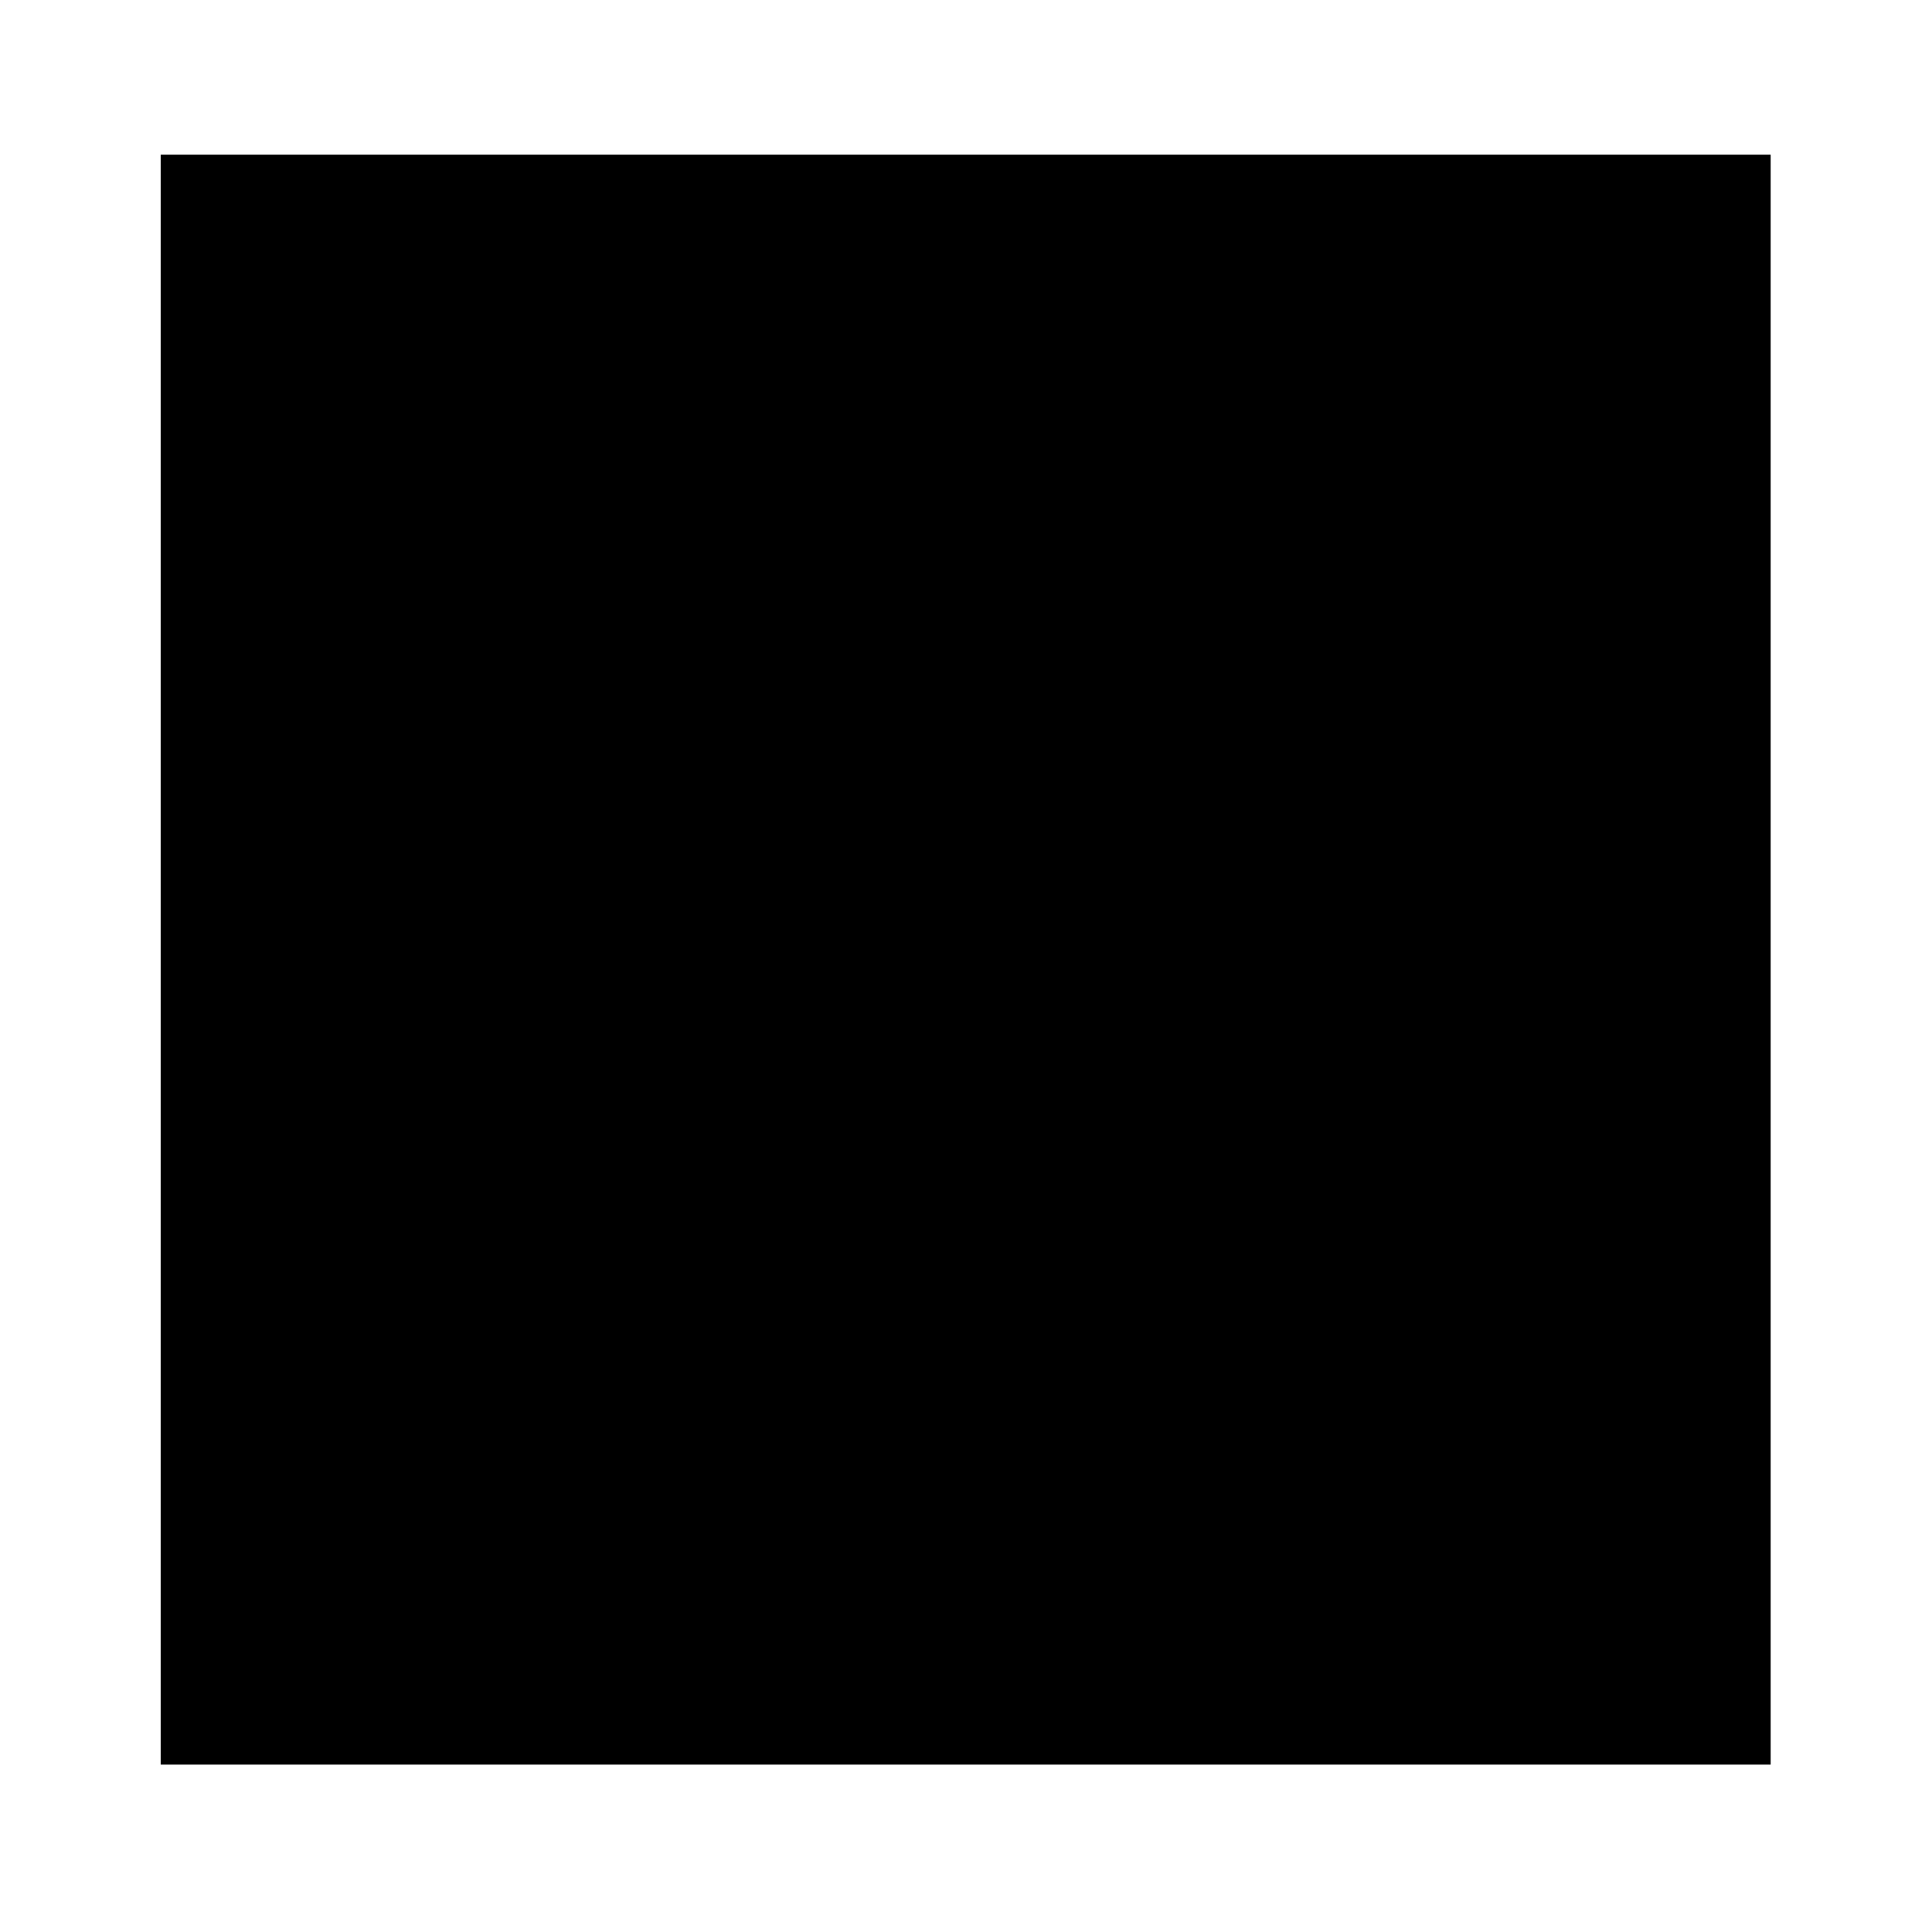 <?xml version="1.0" encoding="UTF-8" standalone="no"?>
<!-- Created with Inkscape (http://www.inkscape.org/) -->

<svg
   xmlns:dc="http://purl.org/dc/elements/1.1/"
   xmlns:cc="http://creativecommons.org/ns#"
   xmlns:rdf="http://www.w3.org/1999/02/22-rdf-syntax-ns#"
   xmlns:svg="http://www.w3.org/2000/svg"
   xmlns="http://www.w3.org/2000/svg"
   xmlns:sodipodi="http://sodipodi.sourceforge.net/DTD/sodipodi-0.dtd"
   xmlns:inkscape="http://www.inkscape.org/namespaces/inkscape"
   width="1000"
   height="1000"
   id="svg3888"
   version="1.1"
   inkscape:version="0.91 r13725"
   sodipodi:docname="layer_retangle.svg"
   inkscape:export-filename="/Users/chyu/Source/sif.font/resources/concepts/layer_retangle.png"
   inkscape:export-xdpi="2.1600001"
   inkscape:export-ydpi="2.1600001">
  <defs
     id="defs3890" />
  <sodipodi:namedview
     id="base"
     pagecolor="#ffffff"
     bordercolor="#666666"
     borderopacity="1.0"
     inkscape:pageopacity="0.0"
     inkscape:pageshadow="2"
     inkscape:zoom="0.35441951"
     inkscape:cx="-7.0537941"
     inkscape:cy="644.91773"
     inkscape:document-units="px"
     inkscape:current-layer="g3582"
     showgrid="false"
     inkscape:window-width="1440"
     inkscape:window-height="826"
     inkscape:window-x="0"
     inkscape:window-y="0"
     inkscape:window-maximized="1" />
  <g
     inkscape:label="Layer 1"
     inkscape:groupmode="layer"
     id="layer1"
     transform="translate(0,-52.362)">
    <g
       style="display:inline"
       id="g3582"
       transform="matrix(40.887,0,0,40.887,2575.176,-58573.169)">
      <g
         transform="matrix(1.019,0,0,1.019,-102.755,265.877)"
         style="display:inline"
         id="g6716">
        <rect
           transform="scale(-1,1)"
           style="fill:#000000;fill-rule:evenodd;stroke:none"
           id="rect4665"
           width="20"
           height="20"
           x="-61.028"
           y="1148.11" />
      </g>
    </g>
  </g>
</svg>
